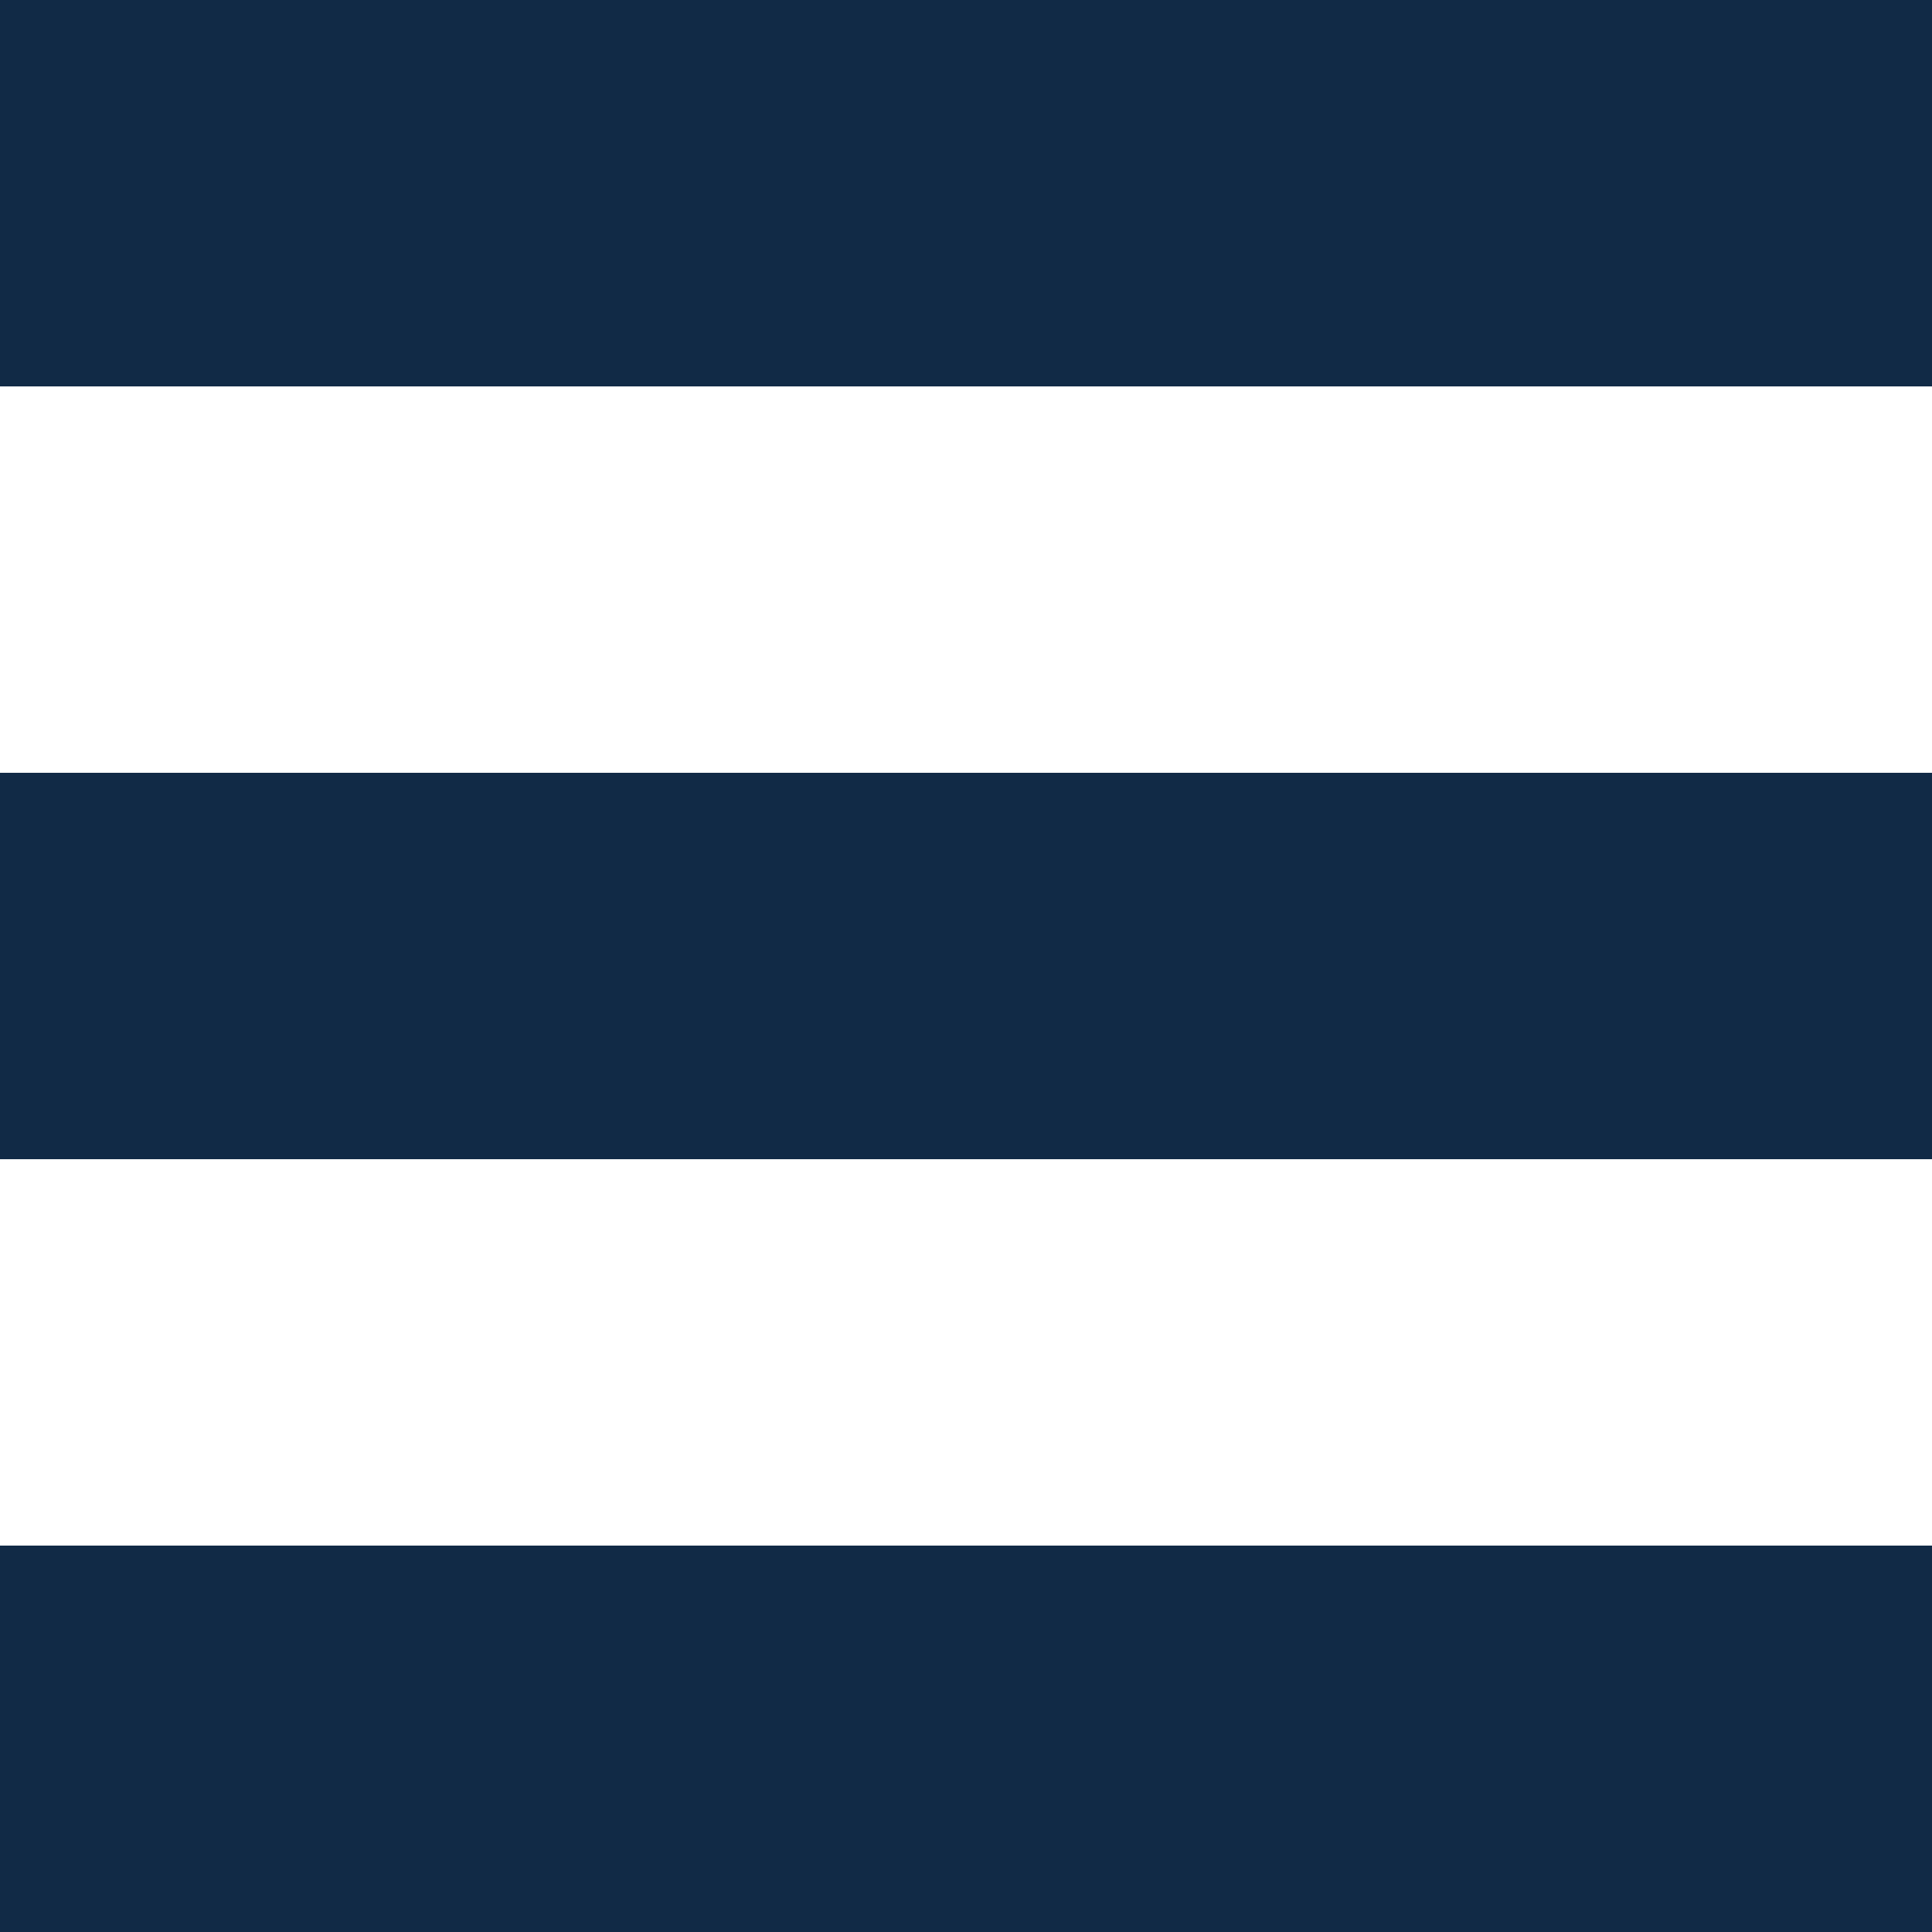 <svg width="15" height="15" viewBox="0 0 15 15" fill="none" xmlns="http://www.w3.org/2000/svg">
    <rect width="15" height="3" fill="#112A46"/>
    <rect y="6" width="15" height="3" fill="#112A46"/>
    <rect y="12" width="15" height="3" fill="#112A46"/>
</svg>
